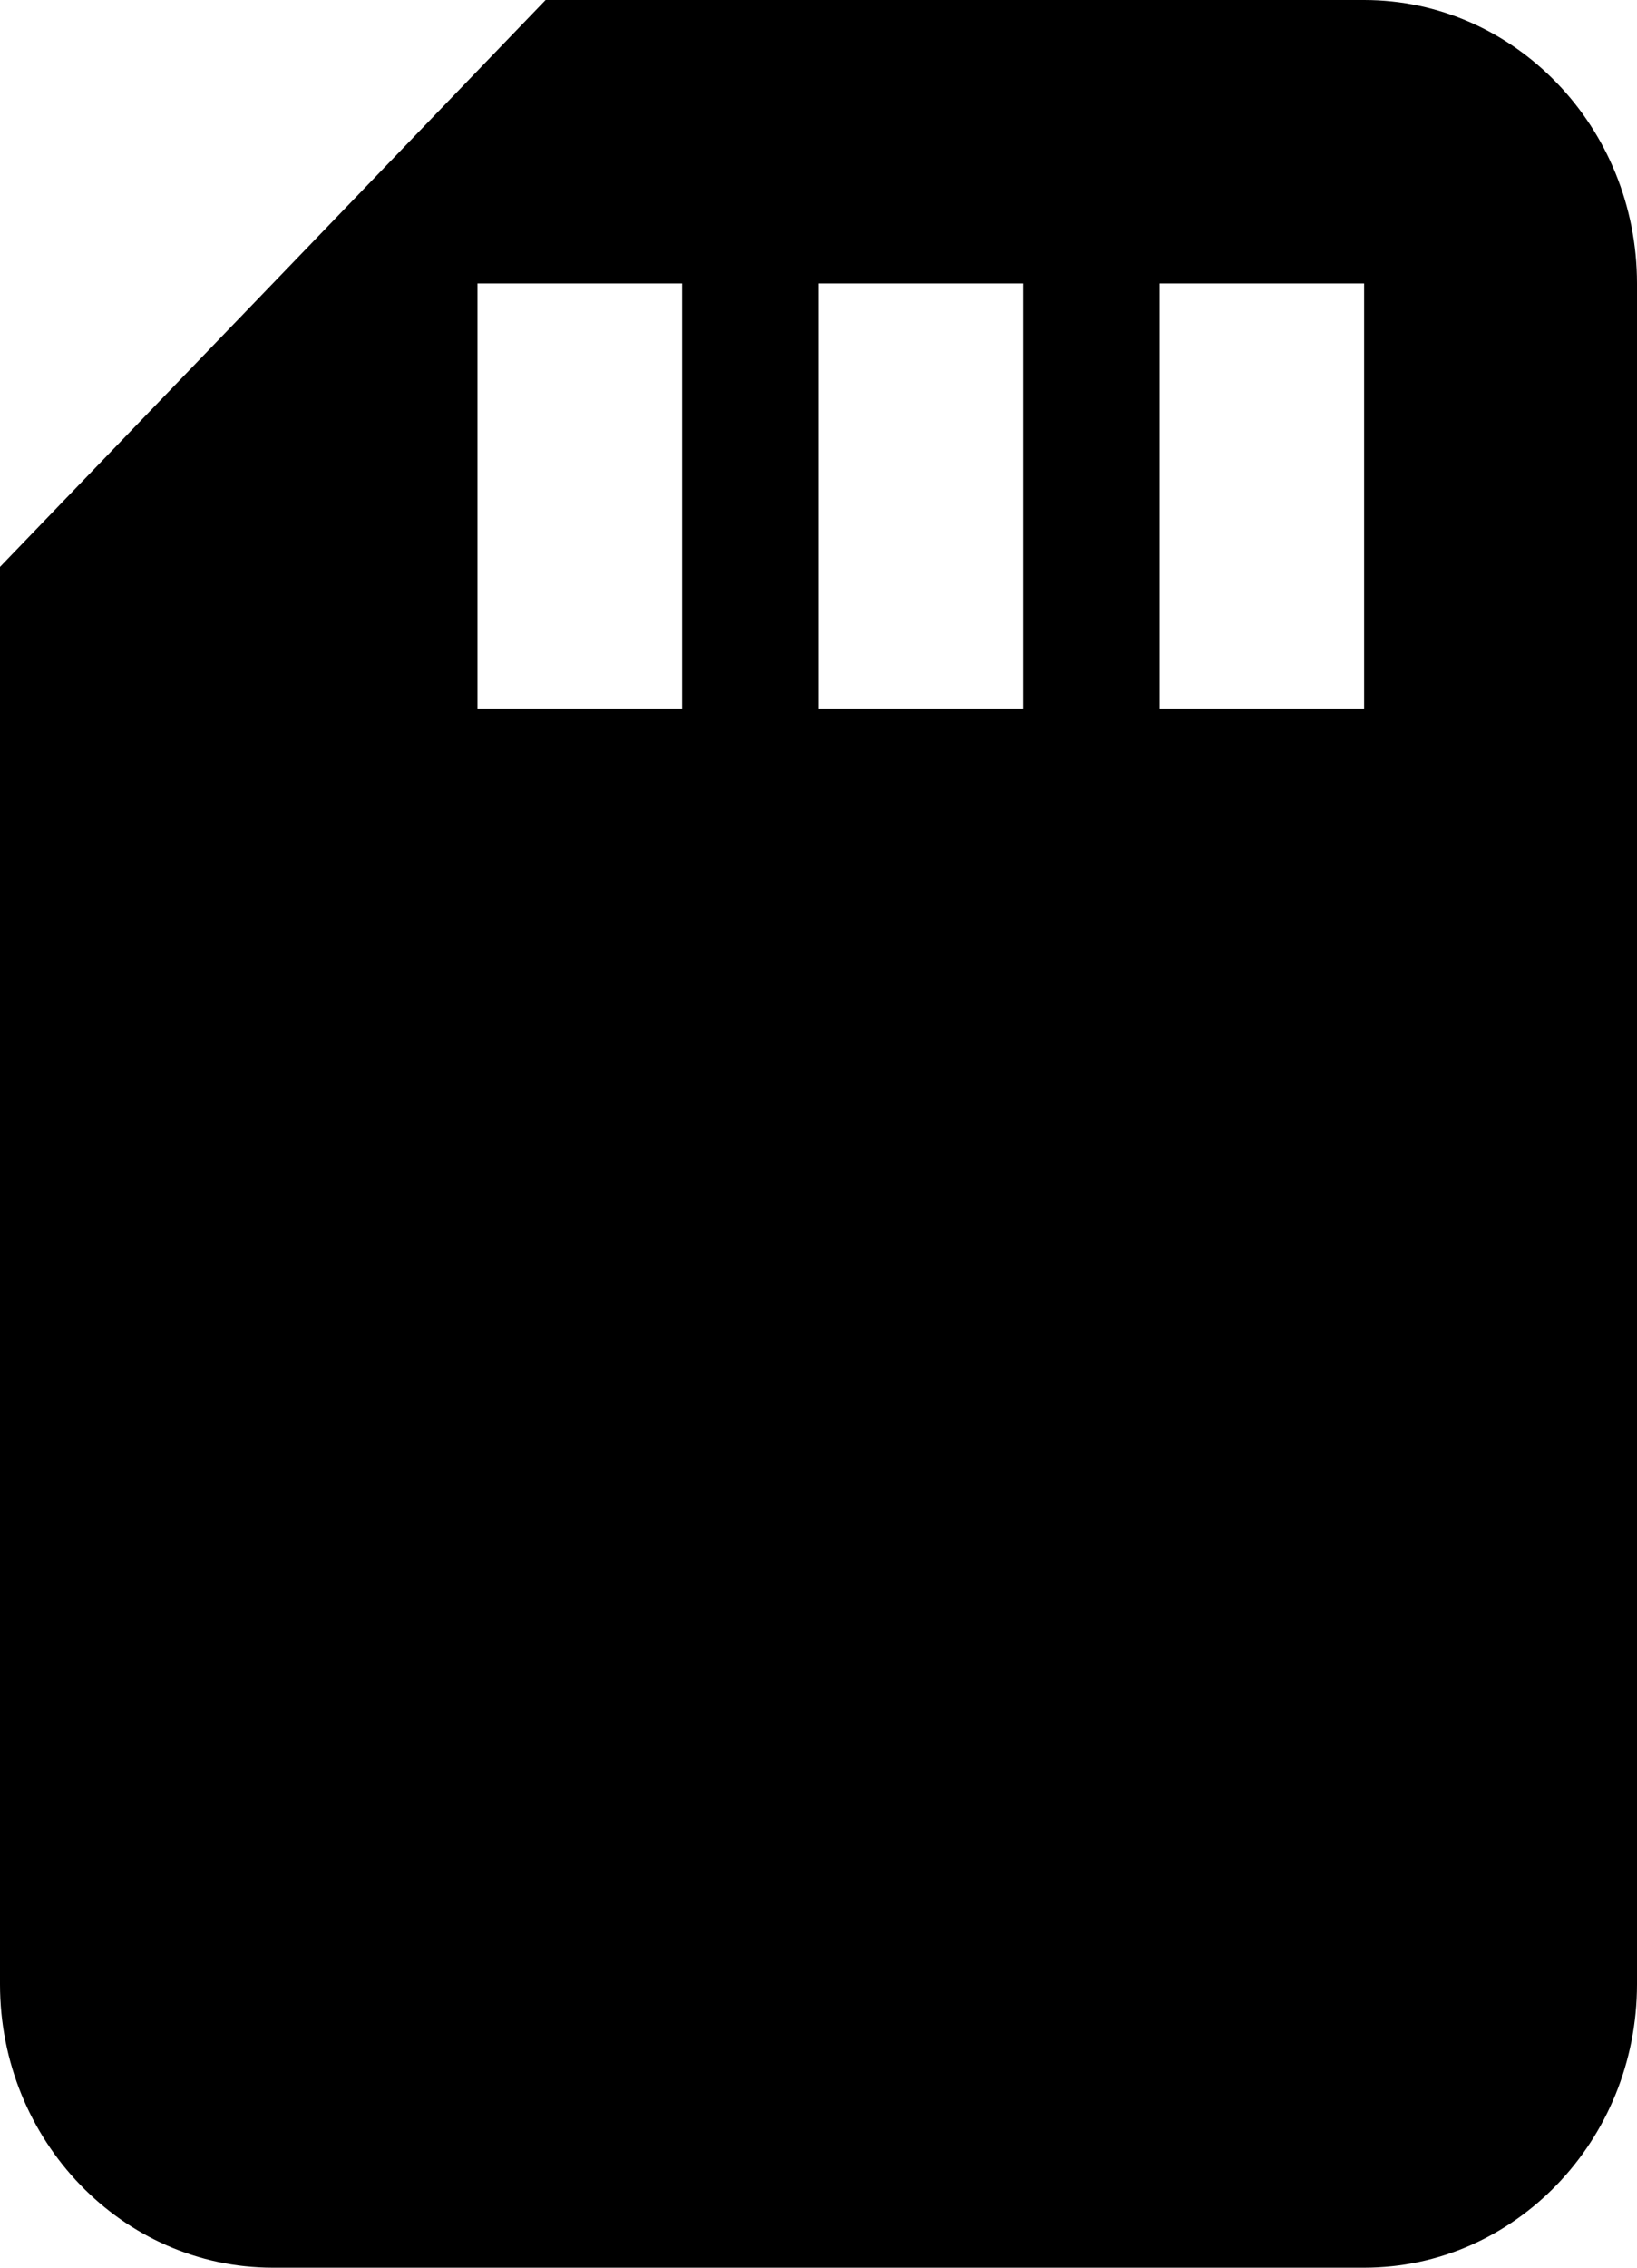 <svg width="13" height="18" viewBox="0 0 13 18" xmlns="http://www.w3.org/2000/svg">
<path d="M10.833 0H4.333L0 4.5V15.75C0 16.991 0.972 18 2.167 18H10.833C12.028 18 13 16.991 13 15.75V2.25C13 1.009 12.028 0 10.833 0ZM5.417 5.625H3.792V2.25H5.417V5.625ZM8.125 5.625H6.5V2.25H8.125V5.625ZM10.833 5.625H9.208V2.25H10.833V5.625Z" />
</svg>
